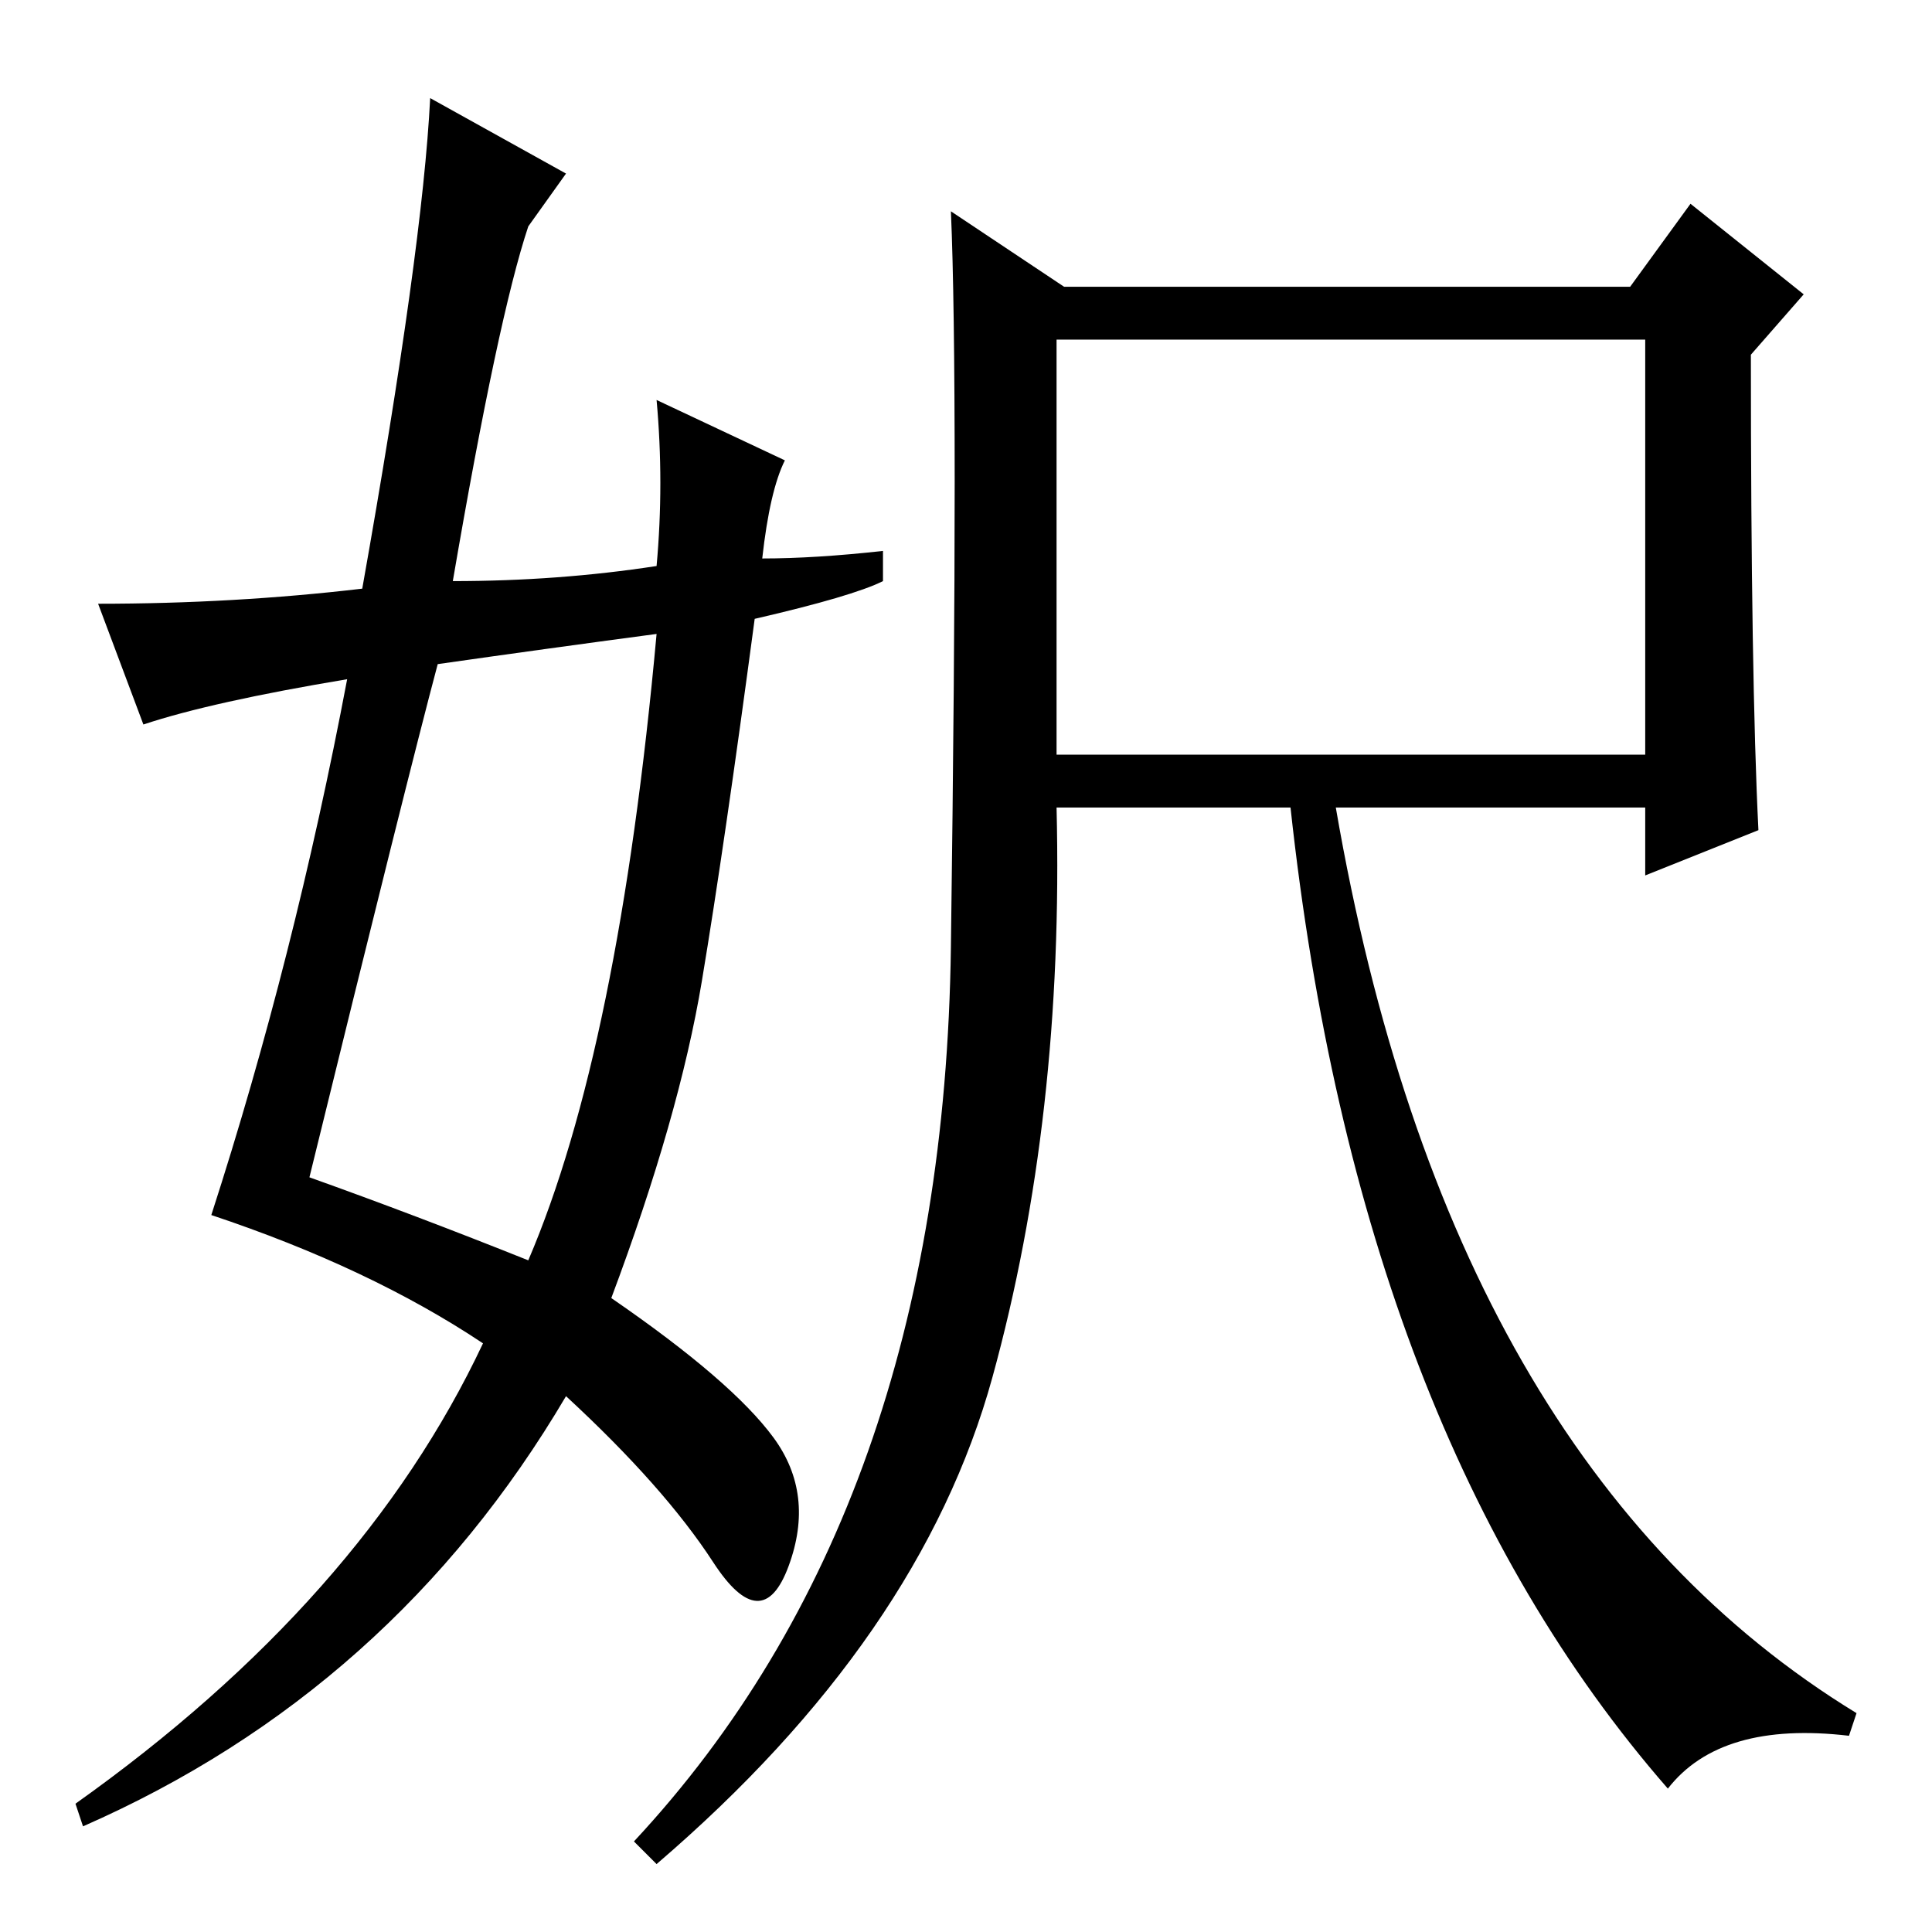 <?xml version="1.0" standalone="no"?>
<!DOCTYPE svg PUBLIC "-//W3C//DTD SVG 1.1//EN" "http://www.w3.org/Graphics/SVG/1.1/DTD/svg11.dtd" >
<svg xmlns="http://www.w3.org/2000/svg" xmlns:xlink="http://www.w3.org/1999/xlink" version="1.1" viewBox="0 -36 256 256">
  <g transform="matrix(1 0 0 -1 0 220)">
   <path fill="currentColor"
d="M126 228l15 -10h75l8 11l15 -12l-7 -8q0 -43 1 -63l-15 -6v9h-41q15 -87 69 -120l-1 -3q-17 2 -24 -7q-41 47 -50 130h-31q1 -41 -8.5 -75.5t-44.5 -64.5l-3 3q41 44 42 118.5t0 97.5zM140 156h78v55h-78v-55zM41 100q14 -5 29 -11q12 28 17 83q-15 -2 -29 -4
q-4 -15 -17 -68zM70 226q-4 -12 -10 -47q14 0 27 2q1 11 0 22l17 -8q-2 -4 -3 -13q7 0 16 1v-4q-4 -2 -17 -5q-4 -30 -7 -48t-12 -42q16 -11 21.5 -18.5t2 -17t-10 0.5t-19.5 22q-23 -39 -64 -57l-1 3q38 27 54 61q-15 10 -36 17q11 34 18 71q-18 -3 -27 -6l-6 16q18 0 35 2
q8 45 9 65l18 -10z" />
  </g>

</svg>
